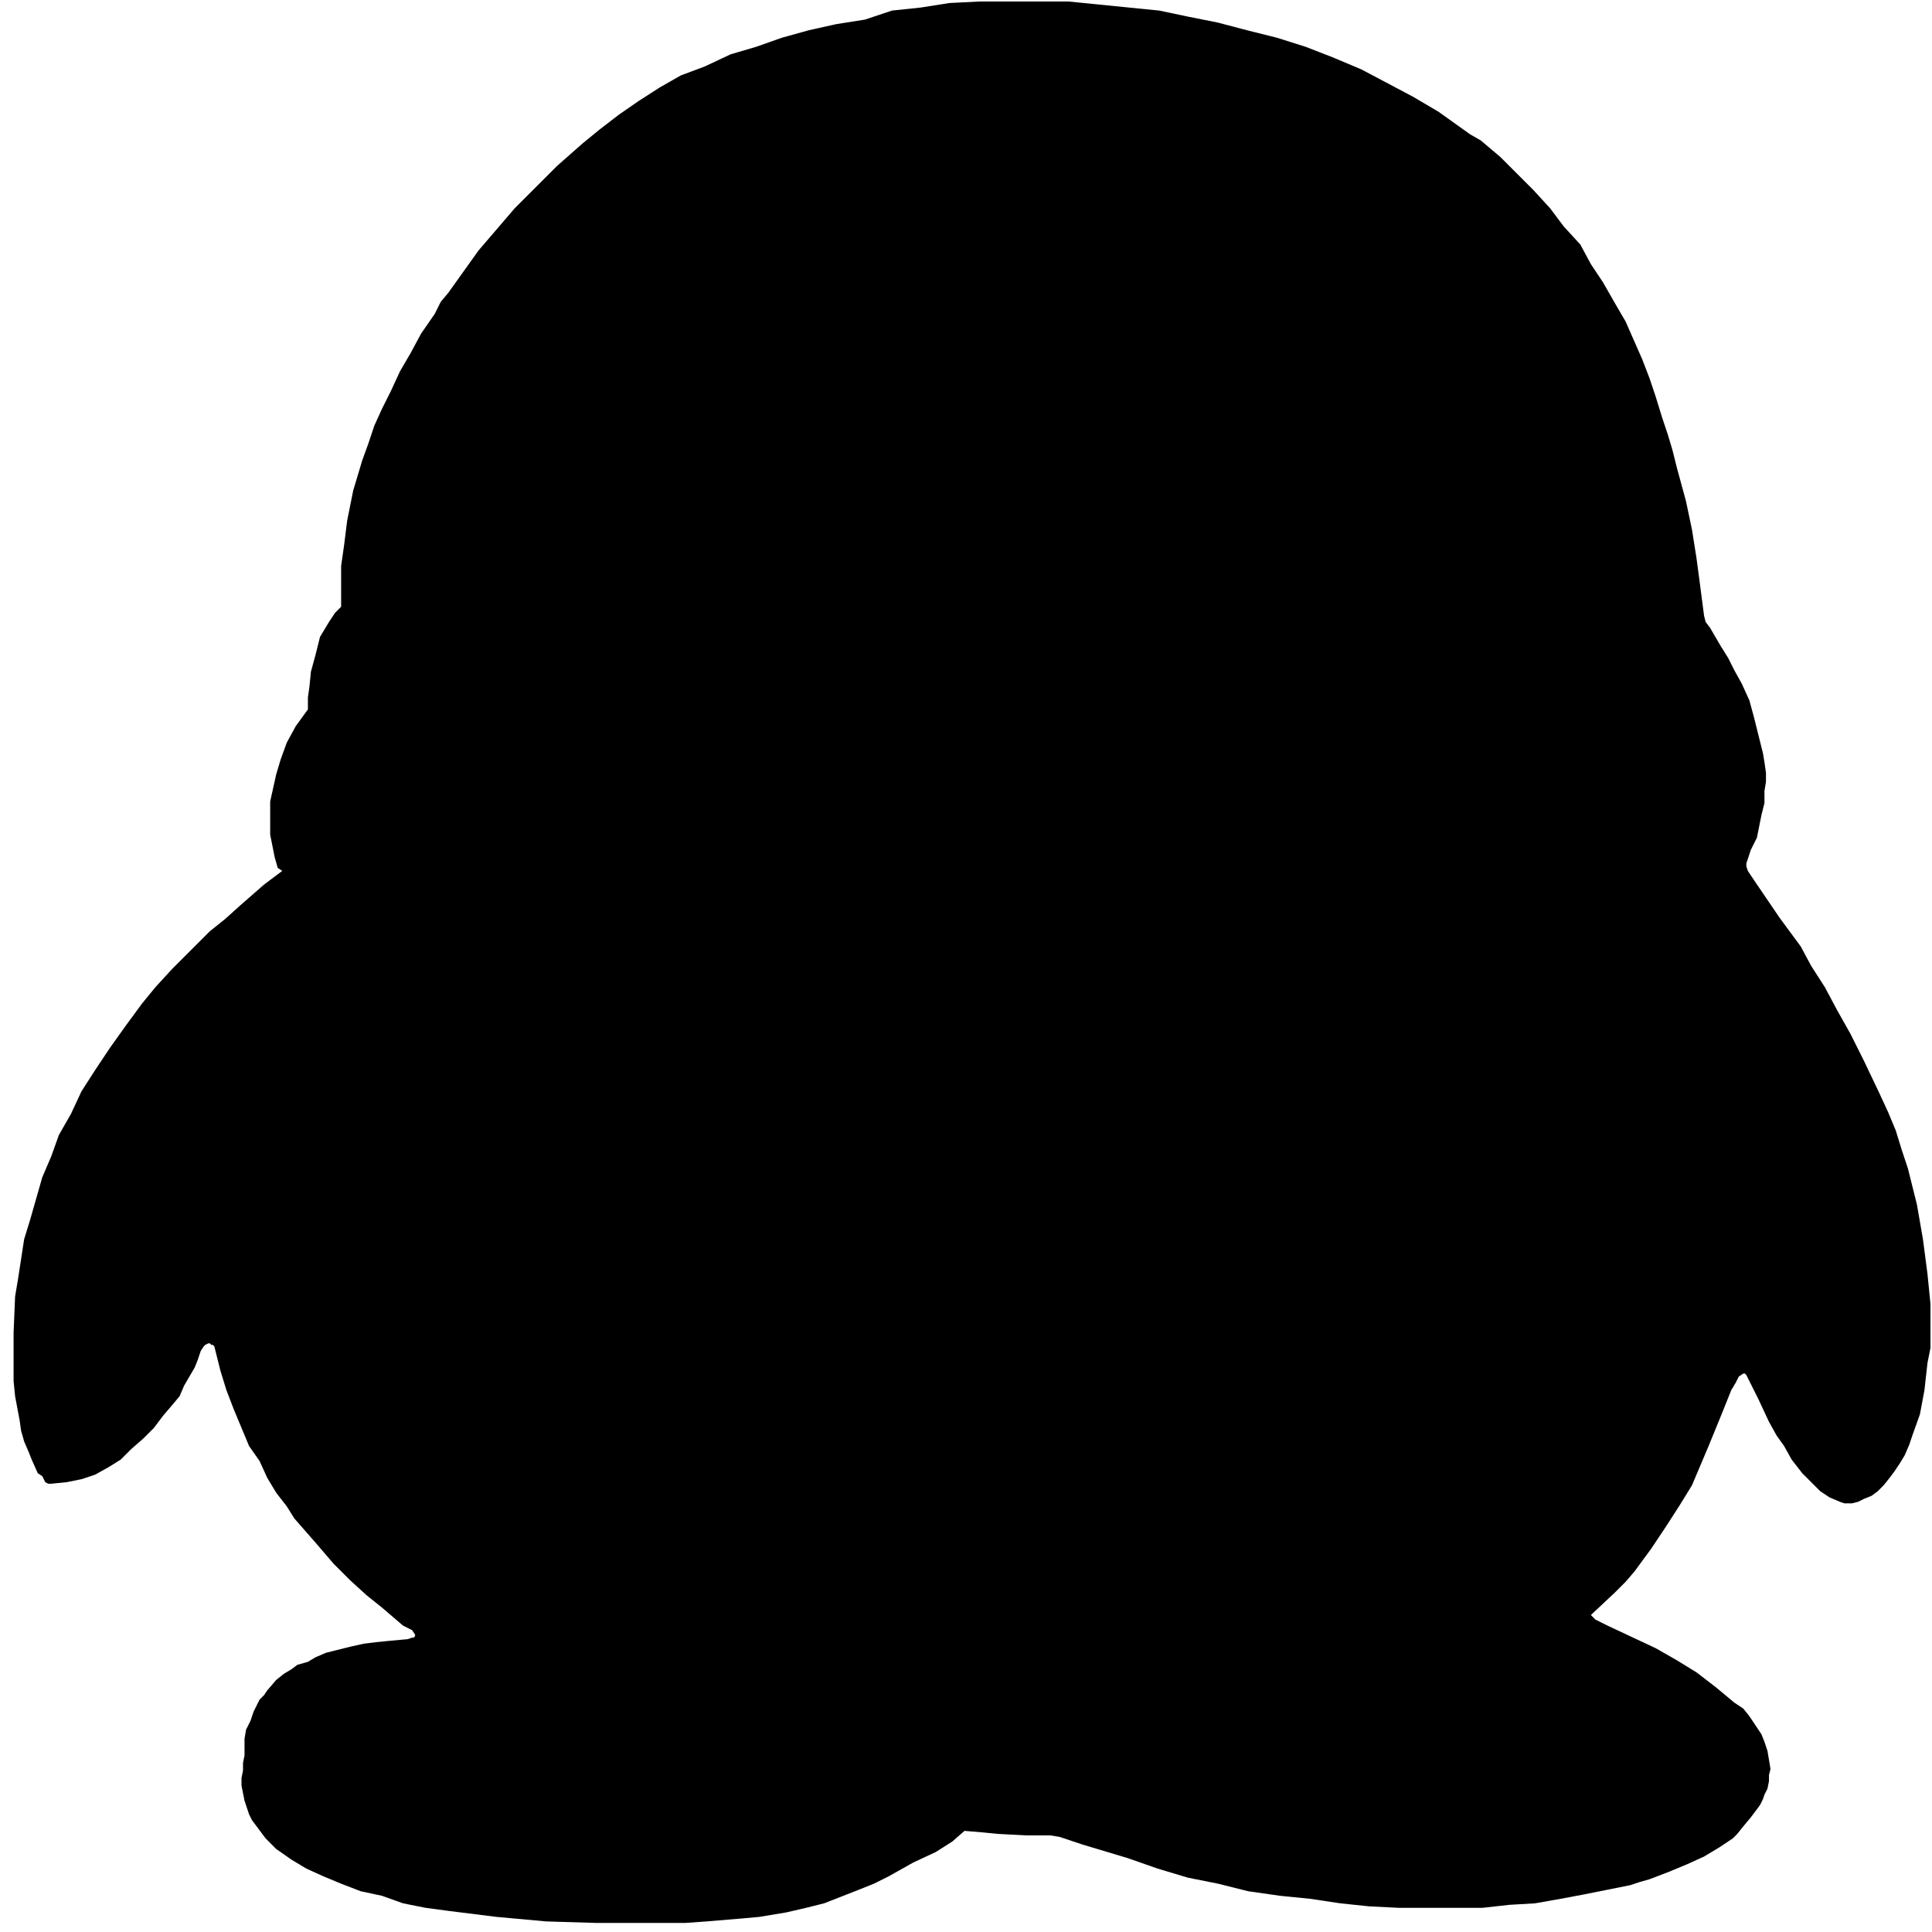 <svg width="128" height="128" xmlns="http://www.w3.org/2000/svg"><path d="M 18.4 57.5 l -0.2 -0.7 l -0.2 -1 l -0.1 -0.5 v -2.2 l 0.2 -0.9 l 0.2 -0.9 l 0.3 -1 l 0.4 -1.1 l 0.6 -1.1 l 0.8 -1.1 v -0.8 l 0.1 -0.7 l 0.1 -1 l 0.3 -1.1 l 0.3 -1.2 l 0.3 -0.5 l 0.3 -0.5 l 0.4 -0.6 l 0.4 -0.4 v -2.7 l 0.2 -1.4 l 0.2 -1.6 l 0.4 -2 l 0.6 -2 l 0.4 -1.1 l 0.4 -1.2 l 0.5 -1.1 l 0.6 -1.2 l 0.6 -1.3 l 0.7 -1.2 l 0.7 -1.3 l 0.9 -1.3 l 0.4 -0.8 l 0.5 -0.6 l 1 -1.4 l 1 -1.4 l 1.2 -1.4 l 1.2 -1.4 l 1.4 -1.4 l 1.4 -1.4 l 1.7 -1.5 l 1.1 -0.9 l 1.3 -1 l 1.3 -0.9 l 1.4 -0.9 l 1.4 -0.8 l 1.6 -0.6 l 1.7 -0.8 l 1.7 -0.5 l 1.7 -0.6 l 1.8 -0.5 l 1.8 -0.4 l 1.9 -0.3 L 59.1 0.7 l 1.9 -0.2 l 1.9 -0.3 l 2 -0.1 h 5.9 l 2 0.2 l 2 0.2 l 2 0.2 l 1.9 0.4 l 2 0.4 l 1.9 0.5 l 2 0.5 l 1.9 0.6 l 1.8 0.7 l 1.9 0.8 l 1.7 0.9 l 1.7 0.9 l 1.7 1 l 1.4 1 l 0.7 0.5 l 0.7 0.4 l 1.3 1.1 l 1.1 1.1 l 1.1 1.1 l 1.1 1.2 l 0.9 1.2 l 1.1 1.2 l 0.7 1.3 l 0.8 1.2 l 0.8 1.4 l 0.7 1.2 l 1.1 2.5 l 0.5 1.3 l 0.4 1.2 l 0.4 1.3 l 0.4 1.2 l 0.3 1 l 0.3 1.2 l 0.6 2.2 l 0.4 1.9 l 0.3 1.9 l 0.2 1.5 l 0.3 2.3 l 0.1 0.4 l 0.3 0.4 l 0.7 1.2 l 0.5 0.8 l 0.4 0.8 l 0.5 0.9 l 0.5 1.1 l 0.3 1.1 l 0.3 1.2 l 0.3 1.2 l 0.1 0.6 l 0.1 0.7 v 0.6 l -0.1 0.6 v 0.8 l -0.2 0.8 l -0.3 1.5 l -0.4 0.8 l -0.3 0.9 v 0.2 l 0.1 0.3 l 0.4 0.6 l 1.7 2.5 l 1.4 1.9 l 0.7 1.3 l 0.9 1.4 l 0.8 1.5 l 0.9 1.6 l 0.9 1.8 l 1 2.1 l 0.6 1.3 l 0.5 1.2 l 0.4 1.3 l 0.4 1.2 l 0.3 1.2 l 0.3 1.2 l 0.4 2.3 l 0.3 2.3 l 0.2 2 v 2.9 l -0.2 1 l -0.2 1.8 l -0.3 1.6 l -0.5 1.4 l -0.2 0.6 l -0.3 0.7 l -0.3 0.5 l -0.4 0.6 l -0.3 0.4 l -0.4 0.5 l -0.4 0.4 l -0.4 0.3 l -0.5 0.2 l -0.4 0.2 l -0.4 0.1 h -0.5 l -0.3 -0.1 l -0.7 -0.3 l -0.3 -0.2 l -0.3 -0.2 l -0.3 -0.3 l -0.3 -0.3 l -0.6 -0.6 l -0.7 -0.9 l -0.5 -0.9 l -0.5 -0.7 l -0.5 -0.9 l -0.7 -1.5 l -0.8 -1.6 l -0.1 -0.1 h -0.1 l -0.3 0.2 l -0.2 0.4 l -0.3 0.5 l -0.6 1.5 l -0.9 2.2 l -1.1 2.6 l -0.8 1.3 l -0.9 1.4 l -1 1.5 l -1.1 1.5 l -0.6 0.7 l -0.7 0.7 l -1.6 1.5 l 0.1 0.1 l 0.2 0.2 l 0.8 0.4 l 3.2 1.5 l 1.4 0.8 l 1.3 0.8 l 1.3 1 l 1.2 1 l 0.6 0.4 l 0.4 0.5 l 0.4 0.6 l 0.4 0.6 l 0.2 0.5 l 0.2 0.6 l 0.1 0.6 l 0.1 0.6 l -0.1 0.4 v 0.4 l -0.1 0.5 l -0.2 0.4 l -0.1 0.3 l -0.2 0.4 l -0.6 0.8 l -0.5 0.6 l -0.4 0.5 l -0.3 0.3 l -0.9 0.6 l -1 0.6 l -1.1 0.5 l -1.2 0.5 l -1.3 0.5 l -0.7 0.2 l -0.6 0.2 l -1.5 0.3 l -1.5 0.3 l -1.6 0.3 l -1.7 0.3 l -1.7 0.1 l -1.8 0.2 h -5.5 l -2 -0.1 l -1.9 -0.2 l -2 -0.3 l -2 -0.2 l -2.1 -0.3 l -2 -0.5 l -2 -0.4 l -2 -0.6 l -2 -0.7 l -2 -0.6 l -1 -0.3 l -0.9 -0.3 l -0.6 -0.2 l -0.6 -0.1 h -1.6 l -1.9 -0.1 l -1 -0.1 l -1.2 -0.1 l -0.8 0.7 l -1.1 0.7 l -1.5 0.7 l -1.6 0.9 l -1 0.5 l -1 0.4 l -2.3 0.9 l -1.2 0.3 l -1.3 0.3 l -1.8 0.3 l -1.1 0.1 l -1.2 0.1 l -1.2 0.1 l -1.4 0.1 h -5.9 l -3.3 -0.1 l -3.3 -0.3 l -1.6 -0.2 l -1.6 -0.2 l -1.5 -0.2 l -1.5 -0.3 l -1.4 -0.5 l -1.4 -0.3 l -1.3 -0.5 l -1.2 -0.5 l -1.1 -0.5 l -1 -0.6 l -1 -0.7 l -0.3 -0.3 l -0.4 -0.4 l -0.3 -0.4 l -0.3 -0.4 l -0.3 -0.4 l -0.2 -0.4 l -0.3 -0.9 l -0.1 -0.5 l -0.1 -0.5 v -0.5 l 0.1 -0.5 v -0.5 l 0.1 -0.5 v -1.1 l 0.1 -0.6 l 0.3 -0.6 l 0.2 -0.6 l 0.4 -0.8 l 0.3 -0.3 l 0.2 -0.3 l 0.6 -0.7 l 0.5 -0.4 l 0.5 -0.3 l 0.4 -0.3 l 0.7 -0.2 l 0.5 -0.3 l 0.7 -0.3 l 0.8 -0.2 l 0.8 -0.2 l 0.9 -0.2 l 0.8 -0.1 l 1 -0.1 l 1.1 -0.1 l 0.3 -0.1 h 0.1 l 0.1 -0.1 v -0.1 l -0.2 -0.3 l -0.6 -0.3 l -1.4 -1.2 l -1 -0.8 l -1.1 -1 l -1.1 -1.1 l -1.2 -1.4 l -1.4 -1.6 l -0.5 -0.8 l -0.7 -0.9 l -0.6 -1 l -0.5 -1.1 l -0.7 -1 l -0.5 -1.2 l -0.5 -1.2 l -0.5 -1.3 l -0.4 -1.3 l -0.4 -1.6 l -0.1 -0.1 h -0.1 l -0.1 -0.1 h -0.1 l -0.2 0.1 l -0.1 0.1 l -0.2 0.3 l -0.1 0.3 l -0.1 0.3 l -0.2 0.5 l -0.7 1.2 l -0.3 0.7 l -0.5 0.6 l -0.6 0.7 l -0.6 0.8 l -0.7 0.7 l -0.8 0.7 l -0.7 0.7 l -0.8 0.5 l -0.9 0.5 l -0.9 0.3 l -1 0.2 l -1 0.1 h -0.2 l -0.2 -0.1 l -0.2 -0.4 l -0.3 -0.2 l -0.4 -0.9 l -0.2 -0.5 l -0.3 -0.7 l -0.2 -0.7 l -0.1 -0.7 l -0.3 -1.6 l -0.1 -1 v -3.2 l 0.1 -2.4 l 0.2 -1.2 l 0.2 -1.3 l 0.2 -1.3 l 0.4 -1.3 l 0.4 -1.4 l 0.4 -1.4 l 0.6 -1.4 l 0.5 -1.4 l 0.8 -1.4 l 0.7 -1.5 l 0.9 -1.4 l 1 -1.5 l 1 -1.4 l 1.1 -1.5 l 0.9 -1.1 l 1.1 -1.2 l 1.2 -1.2 l 0.6 -0.6 l 0.7 -0.7 l 1 -0.8 l 1 -0.9 l 1.6 -1.4 l 1.2 -0.9 z"/></svg>
